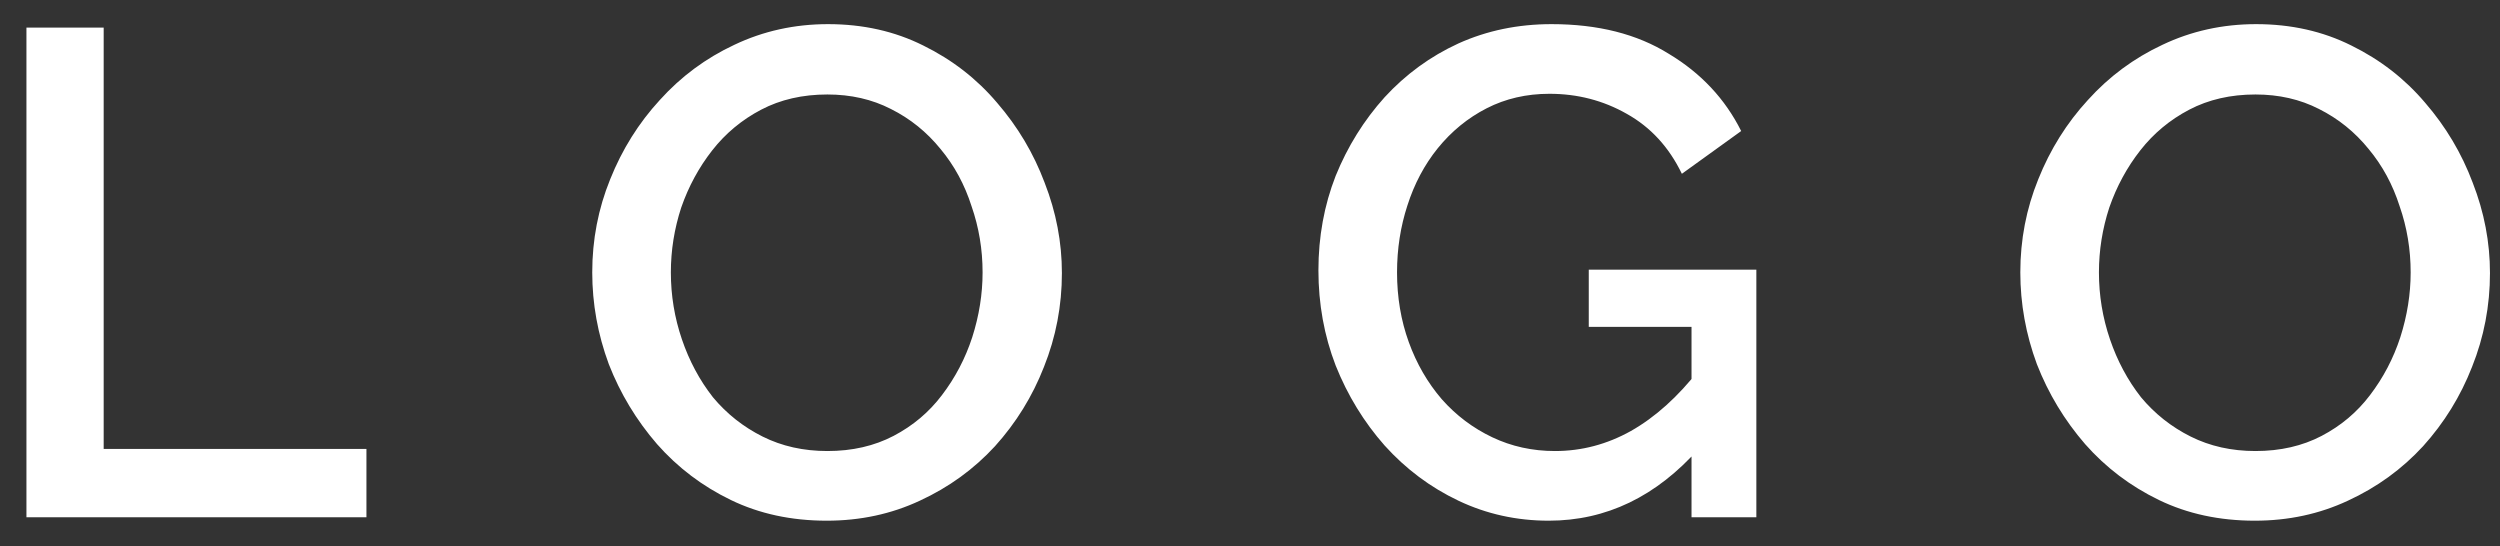 <svg width="87" height="19" viewBox="0 0 87 19" fill="none" xmlns="http://www.w3.org/2000/svg">
<rect x="0" y="0" width="87" height="19" fill="#333333" stroke="none"/>
<path d="M0.92 18V0.96H3.608V15.624H12.752V18H0.92ZM28.77 18.12C27.538 18.12 26.426 17.88 25.434 17.4C24.442 16.92 23.586 16.272 22.866 15.456C22.146 14.624 21.586 13.696 21.186 12.672C20.802 11.632 20.61 10.568 20.61 9.48C20.61 8.344 20.818 7.264 21.234 6.24C21.65 5.2 22.226 4.28 22.962 3.48C23.698 2.664 24.562 2.024 25.554 1.56C26.562 1.08 27.65 0.84 28.818 0.84C30.034 0.84 31.138 1.088 32.13 1.584C33.138 2.08 33.994 2.744 34.698 3.576C35.418 4.408 35.97 5.336 36.354 6.36C36.754 7.384 36.954 8.432 36.954 9.504C36.954 10.64 36.746 11.728 36.33 12.768C35.93 13.792 35.362 14.712 34.626 15.528C33.89 16.328 33.018 16.96 32.01 17.424C31.018 17.888 29.938 18.12 28.77 18.12ZM23.346 9.48C23.346 10.28 23.474 11.056 23.73 11.808C23.986 12.56 24.346 13.232 24.81 13.824C25.29 14.4 25.866 14.856 26.538 15.192C27.21 15.528 27.962 15.696 28.794 15.696C29.658 15.696 30.426 15.52 31.098 15.168C31.77 14.816 32.33 14.344 32.778 13.752C33.242 13.144 33.594 12.472 33.834 11.736C34.074 10.984 34.194 10.232 34.194 9.48C34.194 8.68 34.066 7.912 33.81 7.176C33.57 6.424 33.21 5.76 32.73 5.184C32.25 4.592 31.674 4.128 31.002 3.792C30.346 3.456 29.61 3.288 28.794 3.288C27.93 3.288 27.162 3.464 26.49 3.816C25.818 4.168 25.25 4.64 24.786 5.232C24.322 5.824 23.962 6.488 23.706 7.224C23.466 7.96 23.346 8.712 23.346 9.48ZM53.897 18.12C52.777 18.12 51.729 17.888 50.753 17.424C49.777 16.96 48.921 16.32 48.185 15.504C47.465 14.688 46.897 13.76 46.481 12.72C46.081 11.68 45.881 10.576 45.881 9.408C45.881 8.24 46.081 7.144 46.481 6.12C46.897 5.096 47.465 4.184 48.185 3.384C48.921 2.584 49.777 1.96 50.753 1.512C51.745 1.064 52.825 0.84 53.993 0.84C55.609 0.84 56.969 1.184 58.073 1.872C59.193 2.544 60.033 3.44 60.593 4.56L58.529 6.048C58.081 5.12 57.441 4.424 56.609 3.96C55.793 3.496 54.897 3.264 53.921 3.264C53.121 3.264 52.393 3.432 51.737 3.768C51.081 4.104 50.513 4.568 50.033 5.16C49.569 5.736 49.217 6.4 48.977 7.152C48.737 7.888 48.617 8.664 48.617 9.48C48.617 10.344 48.753 11.152 49.025 11.904C49.297 12.656 49.681 13.32 50.177 13.896C50.673 14.456 51.257 14.896 51.929 15.216C52.601 15.536 53.329 15.696 54.113 15.696C55.041 15.696 55.921 15.464 56.753 15C57.601 14.52 58.393 13.808 59.129 12.864V15.6C57.641 17.28 55.897 18.12 53.897 18.12ZM58.865 11.376H55.289V9.384H61.121V18H58.865V11.376ZM78.467 18.12C77.235 18.12 76.123 17.88 75.131 17.4C74.139 16.92 73.283 16.272 72.563 15.456C71.843 14.624 71.283 13.696 70.883 12.672C70.499 11.632 70.307 10.568 70.307 9.48C70.307 8.344 70.515 7.264 70.931 6.24C71.347 5.2 71.923 4.28 72.659 3.48C73.395 2.664 74.259 2.024 75.251 1.56C76.259 1.08 77.347 0.84 78.515 0.84C79.731 0.84 80.835 1.088 81.827 1.584C82.835 2.08 83.691 2.744 84.395 3.576C85.115 4.408 85.667 5.336 86.051 6.36C86.451 7.384 86.651 8.432 86.651 9.504C86.651 10.64 86.443 11.728 86.027 12.768C85.627 13.792 85.059 14.712 84.323 15.528C83.587 16.328 82.715 16.96 81.707 17.424C80.715 17.888 79.635 18.12 78.467 18.12ZM73.043 9.48C73.043 10.28 73.171 11.056 73.427 11.808C73.683 12.56 74.043 13.232 74.507 13.824C74.987 14.4 75.563 14.856 76.235 15.192C76.907 15.528 77.659 15.696 78.491 15.696C79.355 15.696 80.123 15.52 80.795 15.168C81.467 14.816 82.027 14.344 82.475 13.752C82.939 13.144 83.291 12.472 83.531 11.736C83.771 10.984 83.891 10.232 83.891 9.48C83.891 8.68 83.763 7.912 83.507 7.176C83.267 6.424 82.907 5.76 82.427 5.184C81.947 4.592 81.371 4.128 80.699 3.792C80.043 3.456 79.307 3.288 78.491 3.288C77.627 3.288 76.859 3.464 76.187 3.816C75.515 4.168 74.947 4.64 74.483 5.232C74.019 5.824 73.659 6.488 73.403 7.224C73.163 7.96 73.043 8.712 73.043 9.48Z" fill="white"/>
</svg>
